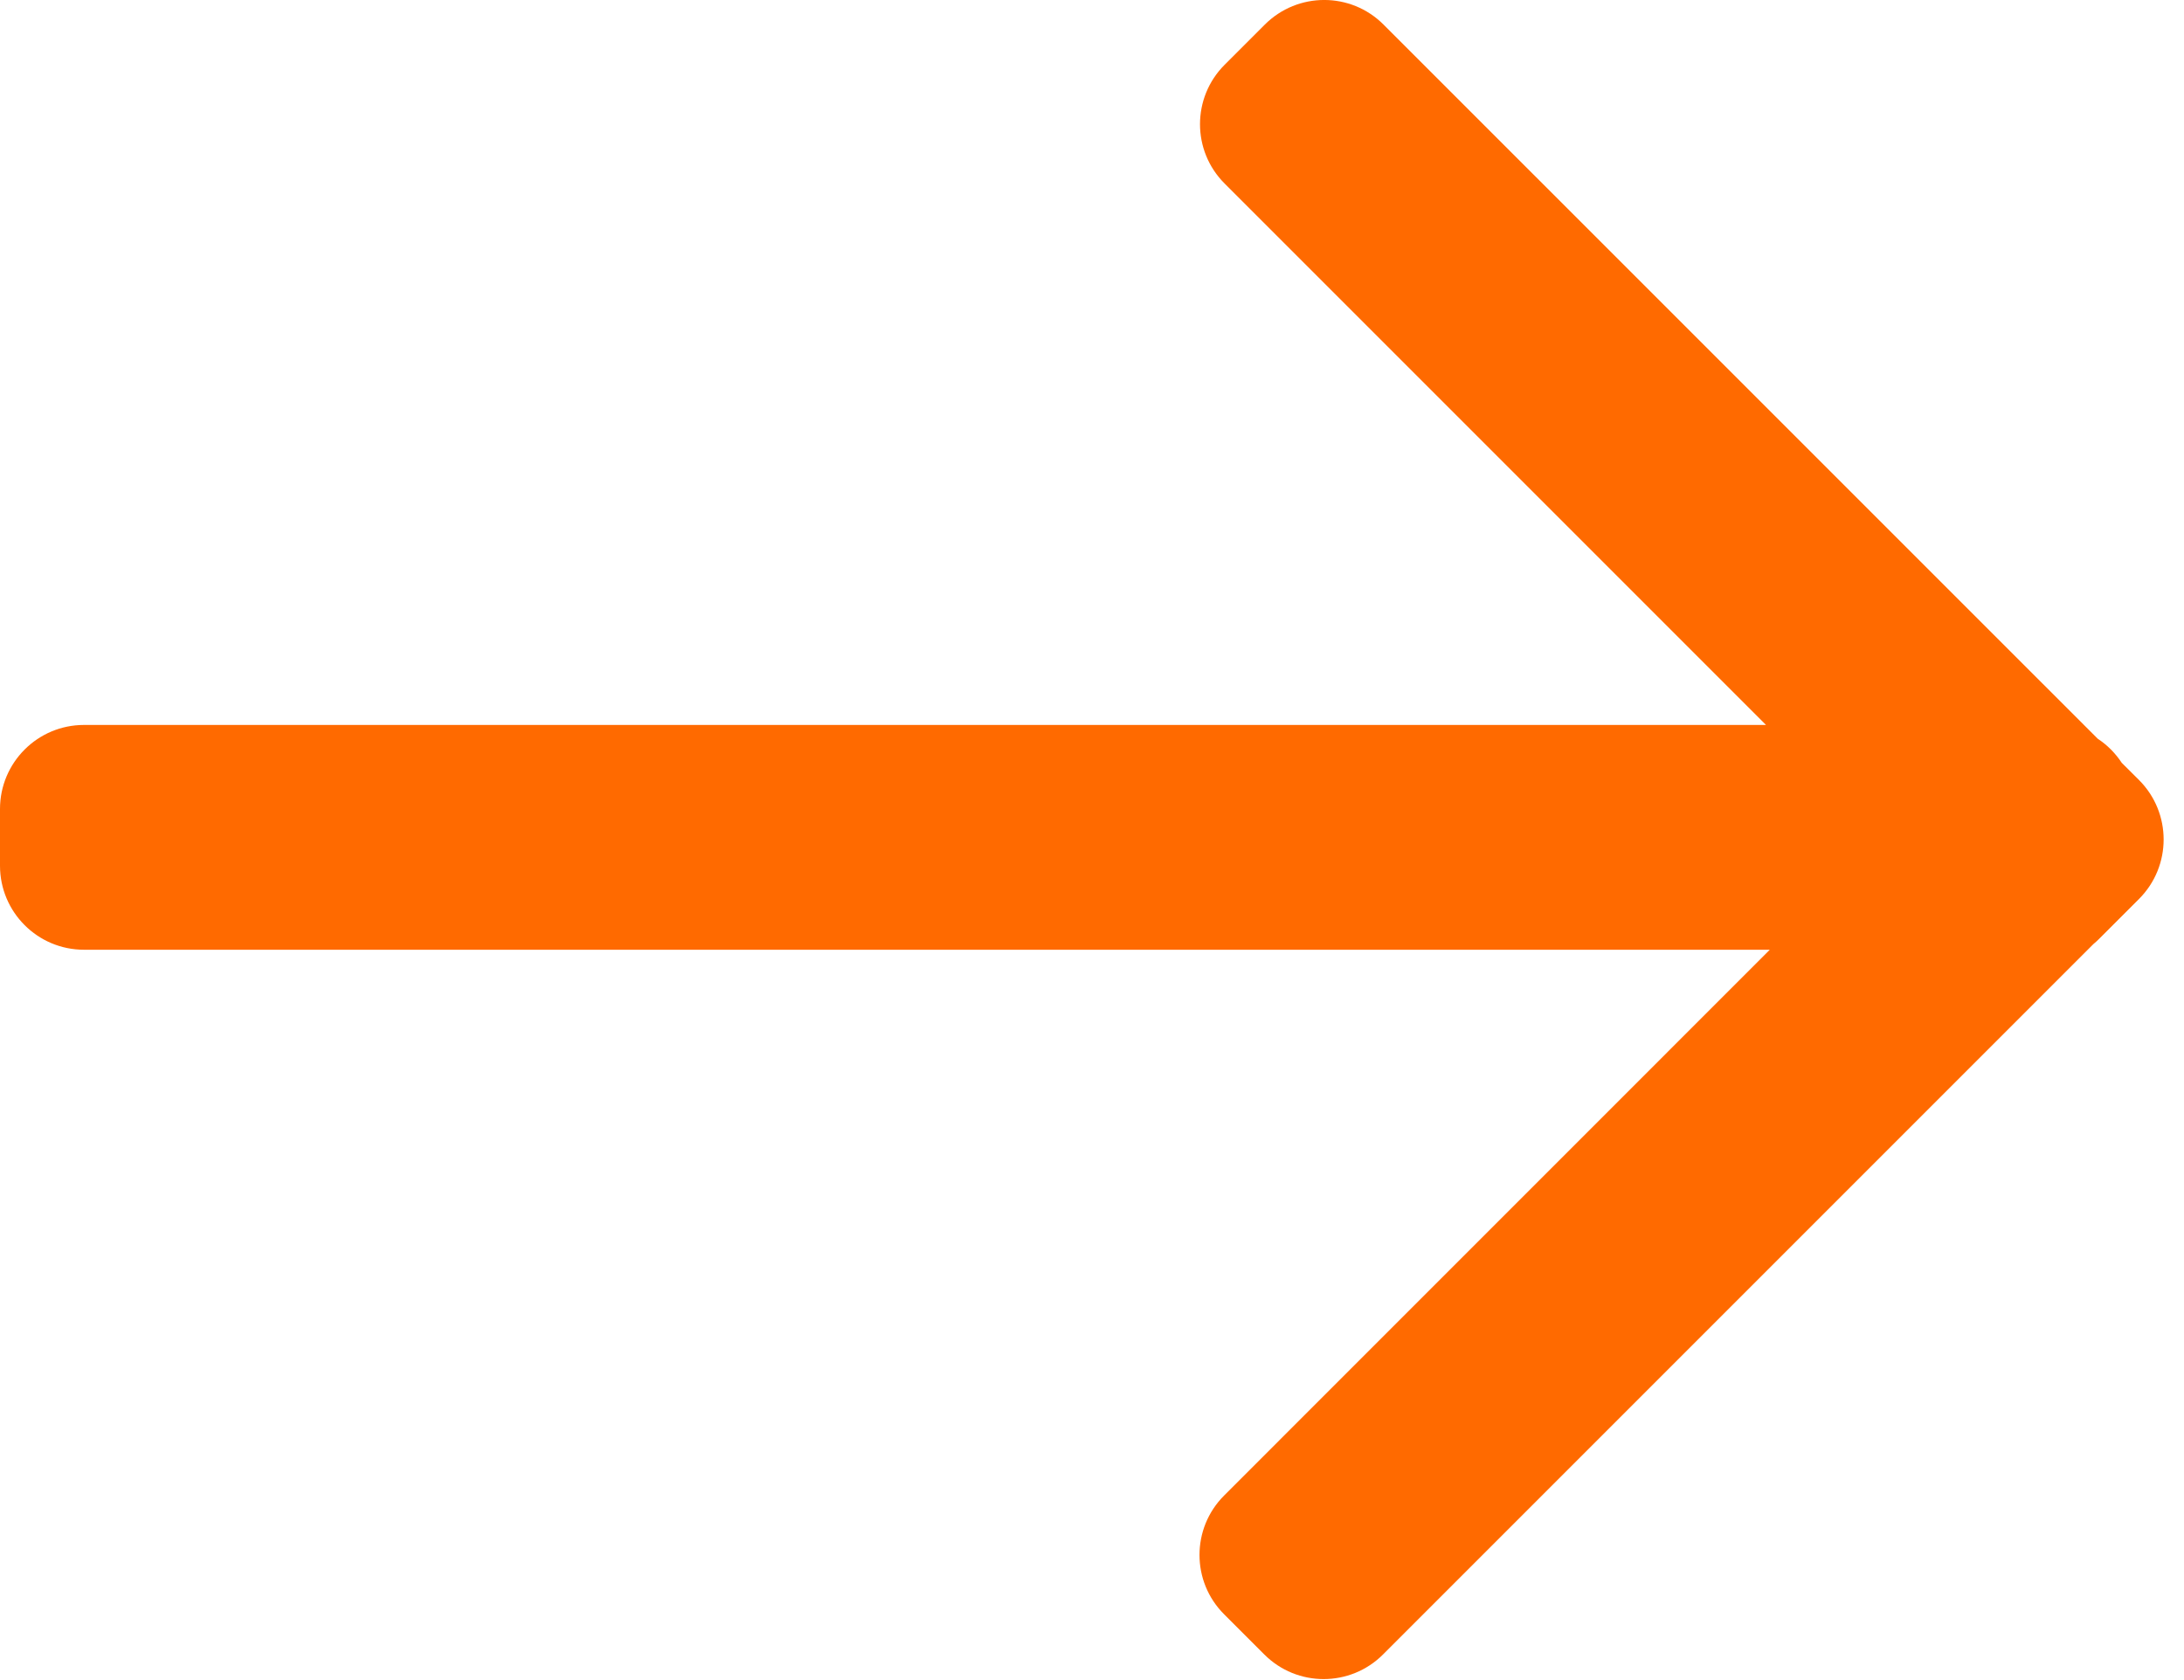 <svg width="26" height="20" viewBox="0 0 26 20" fill="none" xmlns="http://www.w3.org/2000/svg">
<path fill-rule="evenodd" clip-rule="evenodd" d="M24.987 11.179C24.966 11.2 24.945 11.219 24.922 11.238L16.465 19.695C16.074 20.086 15.441 20.086 15.051 19.695L14.573 19.217C14.182 18.827 14.182 18.194 14.573 17.803L21.069 11.306H1C0.448 11.306 0 10.858 0 10.306V9.63C0 9.078 0.448 8.63 1 8.63H21.024L14.579 2.185C14.188 1.795 14.188 1.162 14.579 0.771L15.057 0.293C15.448 -0.098 16.081 -0.098 16.471 0.293L24.973 8.794C25.087 8.869 25.184 8.967 25.259 9.081L25.465 9.286C25.855 9.677 25.855 10.31 25.465 10.701L24.987 11.179Z" fill="#FF6A00"/>
</svg>

